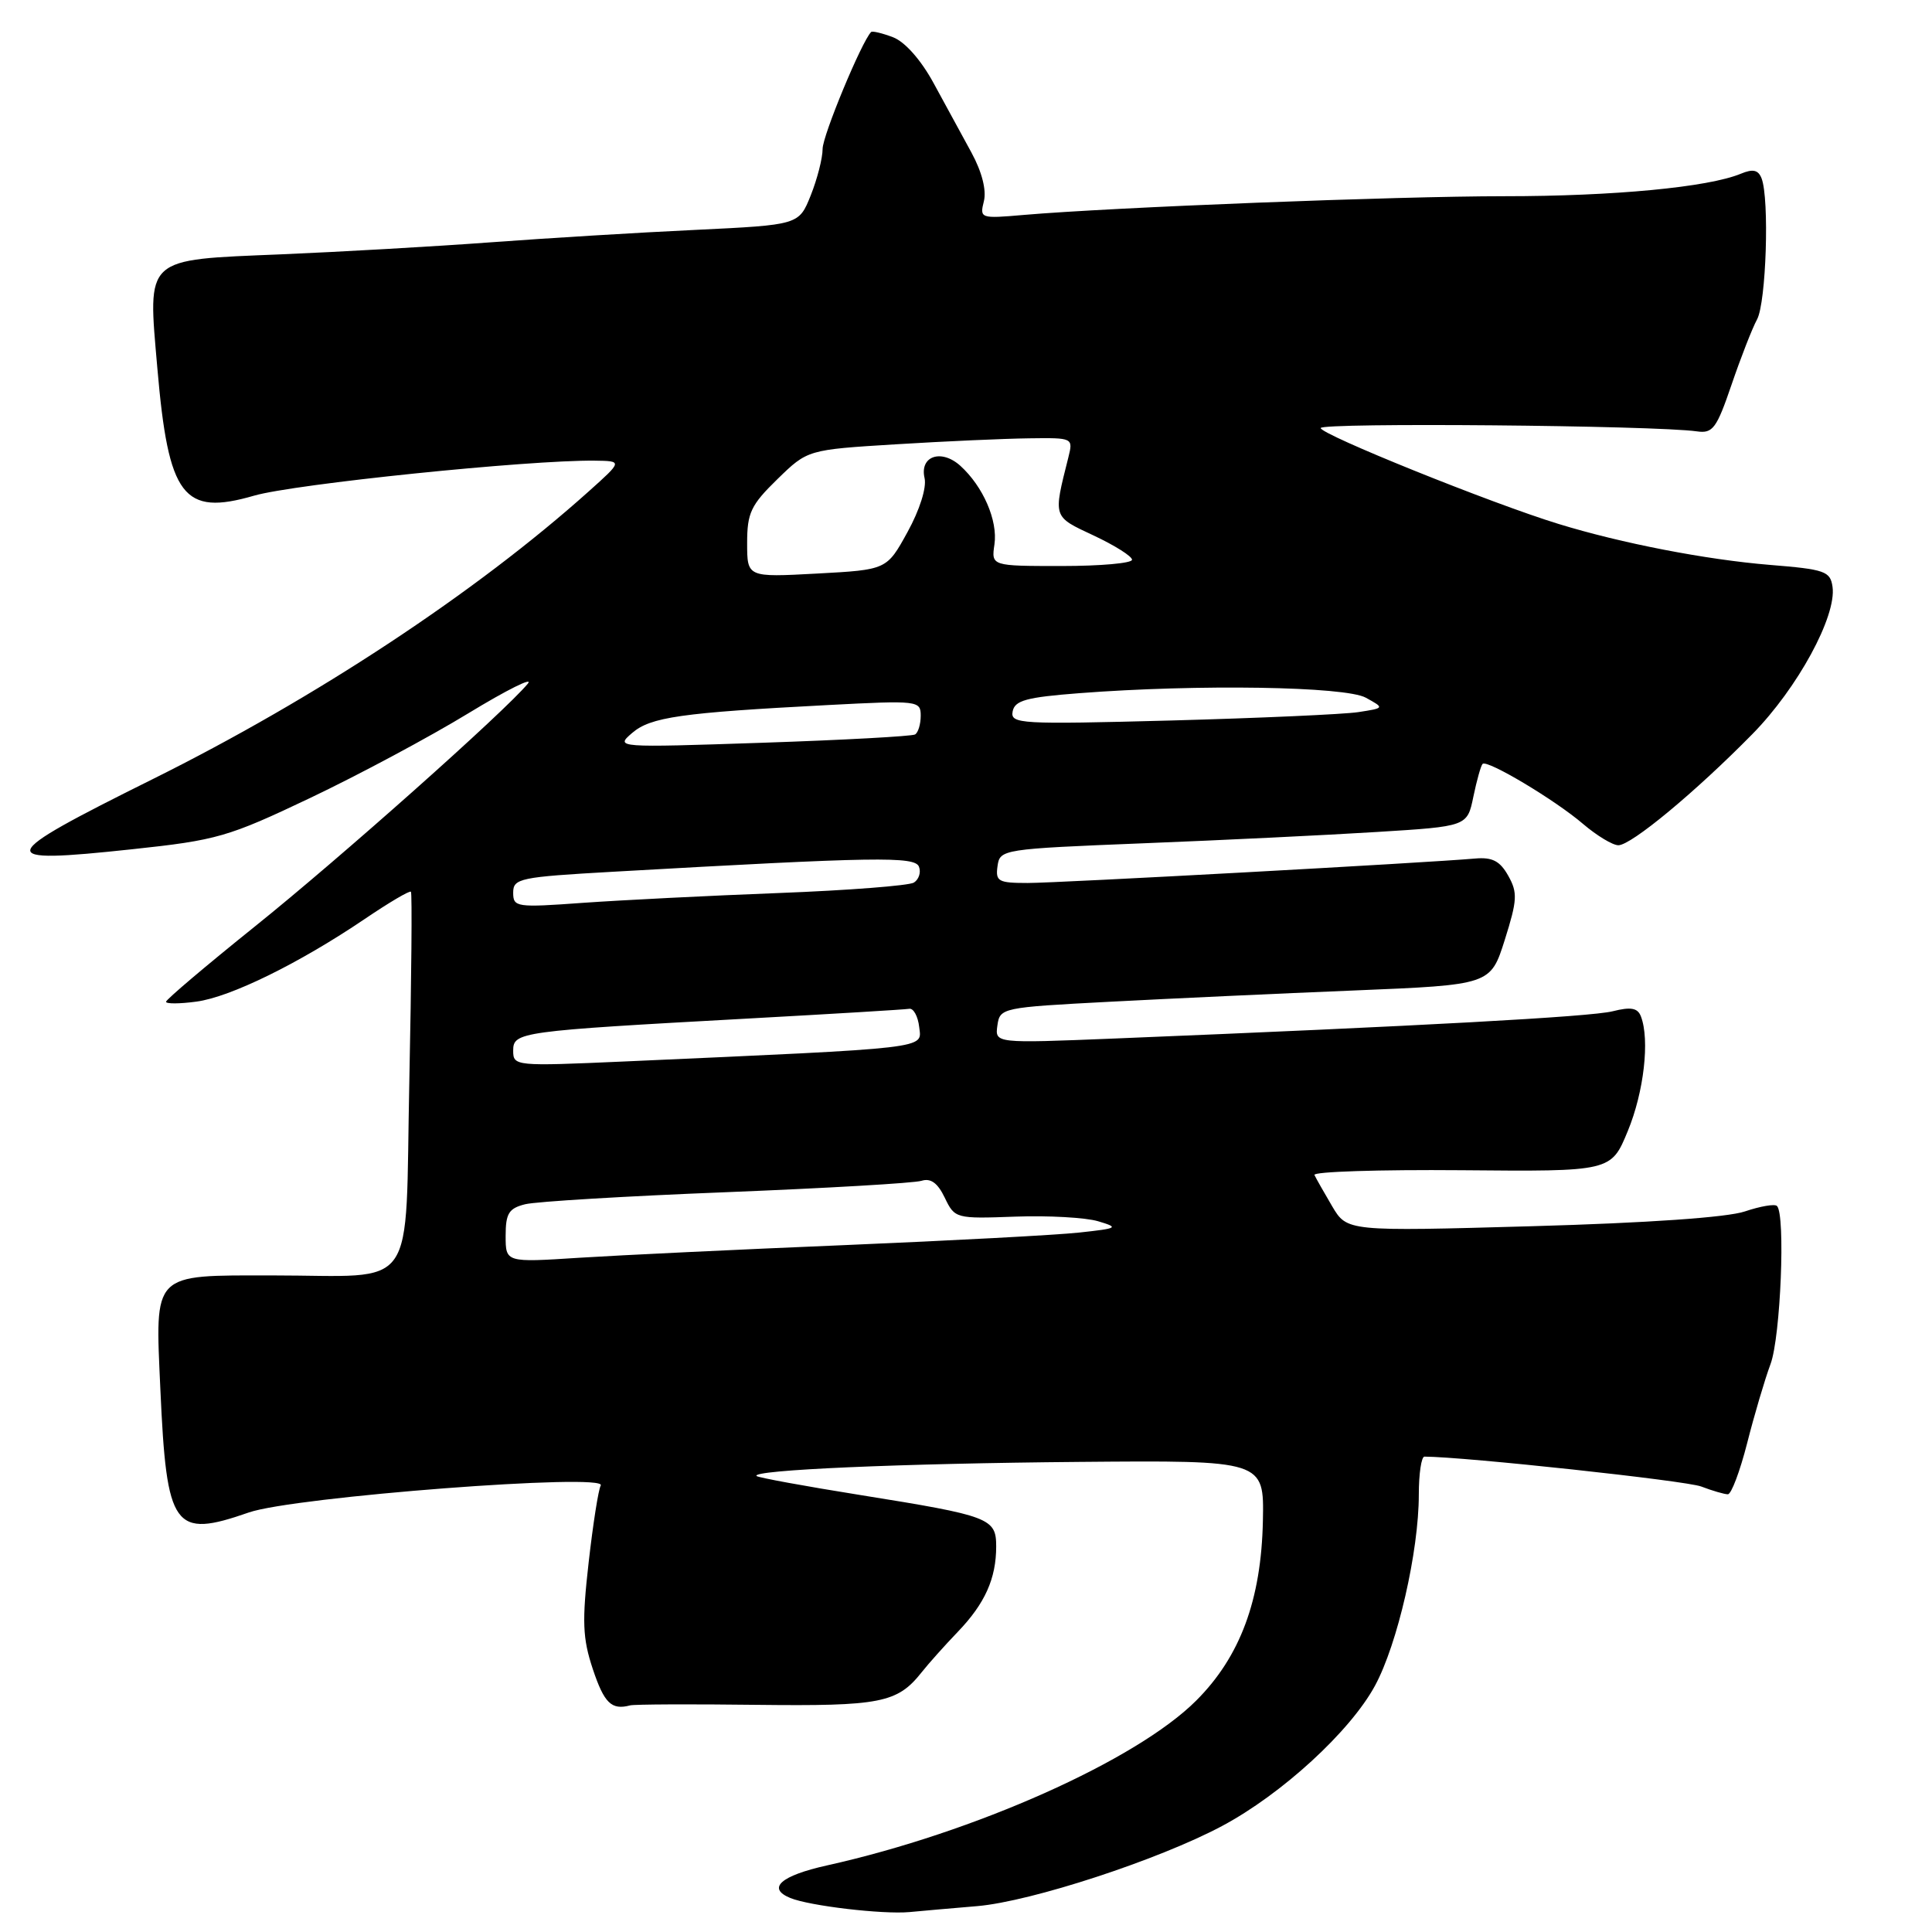<?xml version="1.0" encoding="UTF-8" standalone="no"?>
<!DOCTYPE svg PUBLIC "-//W3C//DTD SVG 1.1//EN" "http://www.w3.org/Graphics/SVG/1.1/DTD/svg11.dtd" >
<svg xmlns="http://www.w3.org/2000/svg" xmlns:xlink="http://www.w3.org/1999/xlink" version="1.1" viewBox="0 0 256 256">
 <g >
 <path fill="currentColor"
d=" M 129.50 252.57 C 136.64 251.96 153.52 246.44 161.92 241.96 C 169.84 237.74 178.91 229.42 182.19 223.37 C 185.18 217.86 188.00 205.56 188.00 198.04 C 188.00 195.27 188.34 193.00 188.75 193.01 C 194.17 193.04 223.40 196.20 225.42 196.97 C 226.91 197.54 228.50 198.00 228.95 198.00 C 229.41 198.00 230.55 194.96 231.50 191.25 C 232.44 187.54 233.84 182.80 234.61 180.73 C 235.94 177.13 236.60 160.93 235.46 159.80 C 235.17 159.50 233.26 159.83 231.21 160.52 C 228.89 161.31 218.31 162.05 203.00 162.48 C 178.50 163.17 178.50 163.17 176.52 159.84 C 175.44 158.00 174.38 156.14 174.17 155.69 C 173.97 155.25 182.73 154.97 193.64 155.06 C 213.48 155.24 213.48 155.24 215.69 149.87 C 217.83 144.70 218.62 137.77 217.43 134.68 C 217.00 133.55 216.10 133.39 213.68 134.00 C 210.76 134.73 188.23 135.96 147.66 137.61 C 131.83 138.25 131.83 138.25 132.16 135.88 C 132.49 133.54 132.75 133.49 147.00 132.74 C 154.97 132.32 169.60 131.64 179.50 131.24 C 197.50 130.50 197.50 130.50 199.39 124.54 C 201.05 119.27 201.11 118.28 199.85 116.04 C 198.75 114.08 197.74 113.56 195.46 113.76 C 188.90 114.34 140.21 117.00 136.18 117.00 C 132.27 117.00 131.89 116.79 132.18 114.75 C 132.49 112.54 132.82 112.49 151.50 111.74 C 161.95 111.33 175.88 110.65 182.46 110.24 C 194.42 109.50 194.42 109.50 195.23 105.56 C 195.68 103.39 196.23 101.44 196.45 101.22 C 197.05 100.62 206.07 106.00 209.78 109.19 C 211.59 110.73 213.69 112.00 214.44 112.00 C 216.15 112.00 224.65 104.95 232.20 97.27 C 238.19 91.18 243.37 81.65 242.82 77.76 C 242.53 75.69 241.81 75.44 234.50 74.85 C 226.07 74.16 214.85 71.99 206.50 69.42 C 197.65 66.71 175.00 57.57 175.00 56.72 C 175.00 55.97 219.32 56.36 224.86 57.16 C 226.95 57.46 227.46 56.77 229.43 51.00 C 230.65 47.42 232.17 43.52 232.82 42.32 C 234.03 40.08 234.47 26.38 233.42 23.64 C 232.98 22.51 232.28 22.35 230.67 23.02 C 226.36 24.81 213.82 26.00 199.35 26.00 C 184.97 26.00 147.39 27.47 135.64 28.48 C 129.91 28.98 129.80 28.94 130.37 26.66 C 130.73 25.21 130.12 22.79 128.73 20.23 C 127.50 17.97 125.25 13.83 123.71 11.02 C 122.03 7.93 119.90 5.53 118.32 4.93 C 116.89 4.39 115.59 4.08 115.43 4.24 C 114.18 5.49 109.00 17.96 109.00 19.73 C 109.00 20.96 108.29 23.72 107.43 25.88 C 105.86 29.80 105.86 29.80 92.18 30.46 C 84.66 30.81 72.42 31.56 65.00 32.11 C 57.58 32.66 45.10 33.37 37.27 33.70 C 18.99 34.46 19.57 33.93 20.85 48.79 C 22.32 65.83 24.27 68.40 33.66 65.68 C 39.00 64.13 70.02 60.94 78.80 61.04 C 82.50 61.09 82.50 61.09 78.00 65.12 C 63.04 78.52 41.86 92.49 20.25 103.23 C -0.80 113.69 -1.04 114.52 17.51 112.53 C 28.76 111.33 30.22 110.91 41.11 105.73 C 47.50 102.69 56.92 97.65 62.05 94.52 C 67.18 91.40 70.73 89.63 69.94 90.59 C 66.92 94.25 45.00 113.76 33.75 122.78 C 27.29 127.97 22.00 132.45 22.00 132.74 C 22.00 133.03 23.81 133.02 26.02 132.72 C 30.54 132.12 39.65 127.64 48.33 121.77 C 51.53 119.60 54.29 117.97 54.45 118.16 C 54.62 118.35 54.52 129.59 54.24 143.15 C 53.64 171.81 55.62 169.00 36.07 169.00 C 20.06 169.00 20.55 168.49 21.25 184.10 C 22.08 202.59 23.01 203.88 32.97 200.41 C 38.94 198.33 80.65 195.14 79.60 196.84 C 79.30 197.33 78.58 201.91 78.00 207.02 C 77.11 214.87 77.19 217.07 78.55 221.16 C 80.06 225.68 81.02 226.63 83.50 225.97 C 84.05 225.83 91.58 225.79 100.24 225.90 C 116.68 226.09 118.90 225.65 122.12 221.59 C 123.03 220.44 125.19 218.02 126.92 216.22 C 130.51 212.48 132.00 209.17 132.00 204.91 C 132.00 201.17 131.17 200.85 114.06 198.11 C 106.67 196.93 100.46 195.79 100.25 195.58 C 99.45 194.78 119.41 193.91 143.00 193.71 C 167.50 193.50 167.50 193.50 167.34 201.50 C 167.13 211.97 164.34 219.51 158.50 225.34 C 150.59 233.25 129.14 242.83 109.57 247.18 C 103.45 248.54 101.58 250.20 104.71 251.49 C 107.25 252.54 116.94 253.68 120.50 253.36 C 122.15 253.20 126.20 252.85 129.50 252.57 Z  M 67.00 163.75 C 67.00 160.79 67.42 160.11 69.58 159.57 C 71.00 159.21 83.01 158.49 96.27 157.97 C 109.53 157.44 121.16 156.77 122.11 156.46 C 123.33 156.08 124.25 156.75 125.19 158.71 C 126.51 161.46 126.65 161.50 134.52 161.21 C 138.91 161.05 143.85 161.33 145.50 161.82 C 148.31 162.66 148.16 162.76 143.00 163.32 C 139.97 163.65 126.03 164.39 112.00 164.98 C 97.97 165.56 82.11 166.32 76.75 166.66 C 67.00 167.29 67.00 167.29 67.00 163.75 Z  M 68.00 139.22 C 68.00 136.74 68.80 136.63 98.99 134.97 C 110.25 134.35 119.93 133.77 120.49 133.67 C 121.04 133.58 121.64 134.67 121.80 136.10 C 122.14 139.00 123.65 138.82 82.75 140.65 C 68.27 141.29 68.00 141.27 68.00 139.22 Z  M 68.00 118.28 C 68.00 116.39 68.87 116.21 81.25 115.51 C 116.17 113.53 121.24 113.45 121.77 114.85 C 122.06 115.59 121.75 116.54 121.09 116.95 C 120.43 117.35 112.37 117.98 103.19 118.33 C 94.01 118.68 82.34 119.27 77.25 119.63 C 68.41 120.27 68.00 120.21 68.00 118.28 Z  M 83.74 97.14 C 86.19 95.01 90.23 94.44 109.75 93.42 C 121.64 92.80 122.00 92.84 122.00 94.83 C 122.00 95.96 121.66 97.08 121.25 97.32 C 120.84 97.56 111.72 98.06 101.00 98.42 C 81.64 99.07 81.52 99.06 83.74 97.14 Z  M 134.18 94.27 C 134.46 92.81 135.99 92.39 143.01 91.85 C 158.74 90.64 178.28 90.95 180.98 92.45 C 183.47 93.82 183.47 93.82 179.98 94.36 C 178.07 94.65 166.90 95.15 155.17 95.47 C 135.14 96.00 133.87 95.93 134.18 94.27 Z  M 99.00 71.95 C 99.00 67.97 99.49 66.92 103.00 63.50 C 107.01 59.59 107.01 59.59 118.75 58.87 C 125.21 58.47 133.14 58.12 136.36 58.08 C 142.19 58.00 142.21 58.01 141.56 60.62 C 139.54 68.66 139.46 68.40 144.92 70.96 C 147.71 72.27 150.00 73.71 150.00 74.17 C 150.00 74.63 145.80 75.00 140.67 75.00 C 131.35 75.00 131.35 75.00 131.77 72.13 C 132.23 68.97 130.27 64.46 127.25 61.72 C 124.72 59.44 121.83 60.43 122.51 63.35 C 122.80 64.61 121.86 67.58 120.25 70.50 C 117.50 75.50 117.50 75.50 108.25 76.00 C 99.00 76.50 99.00 76.50 99.00 71.95 Z "/>
</g>
</svg>